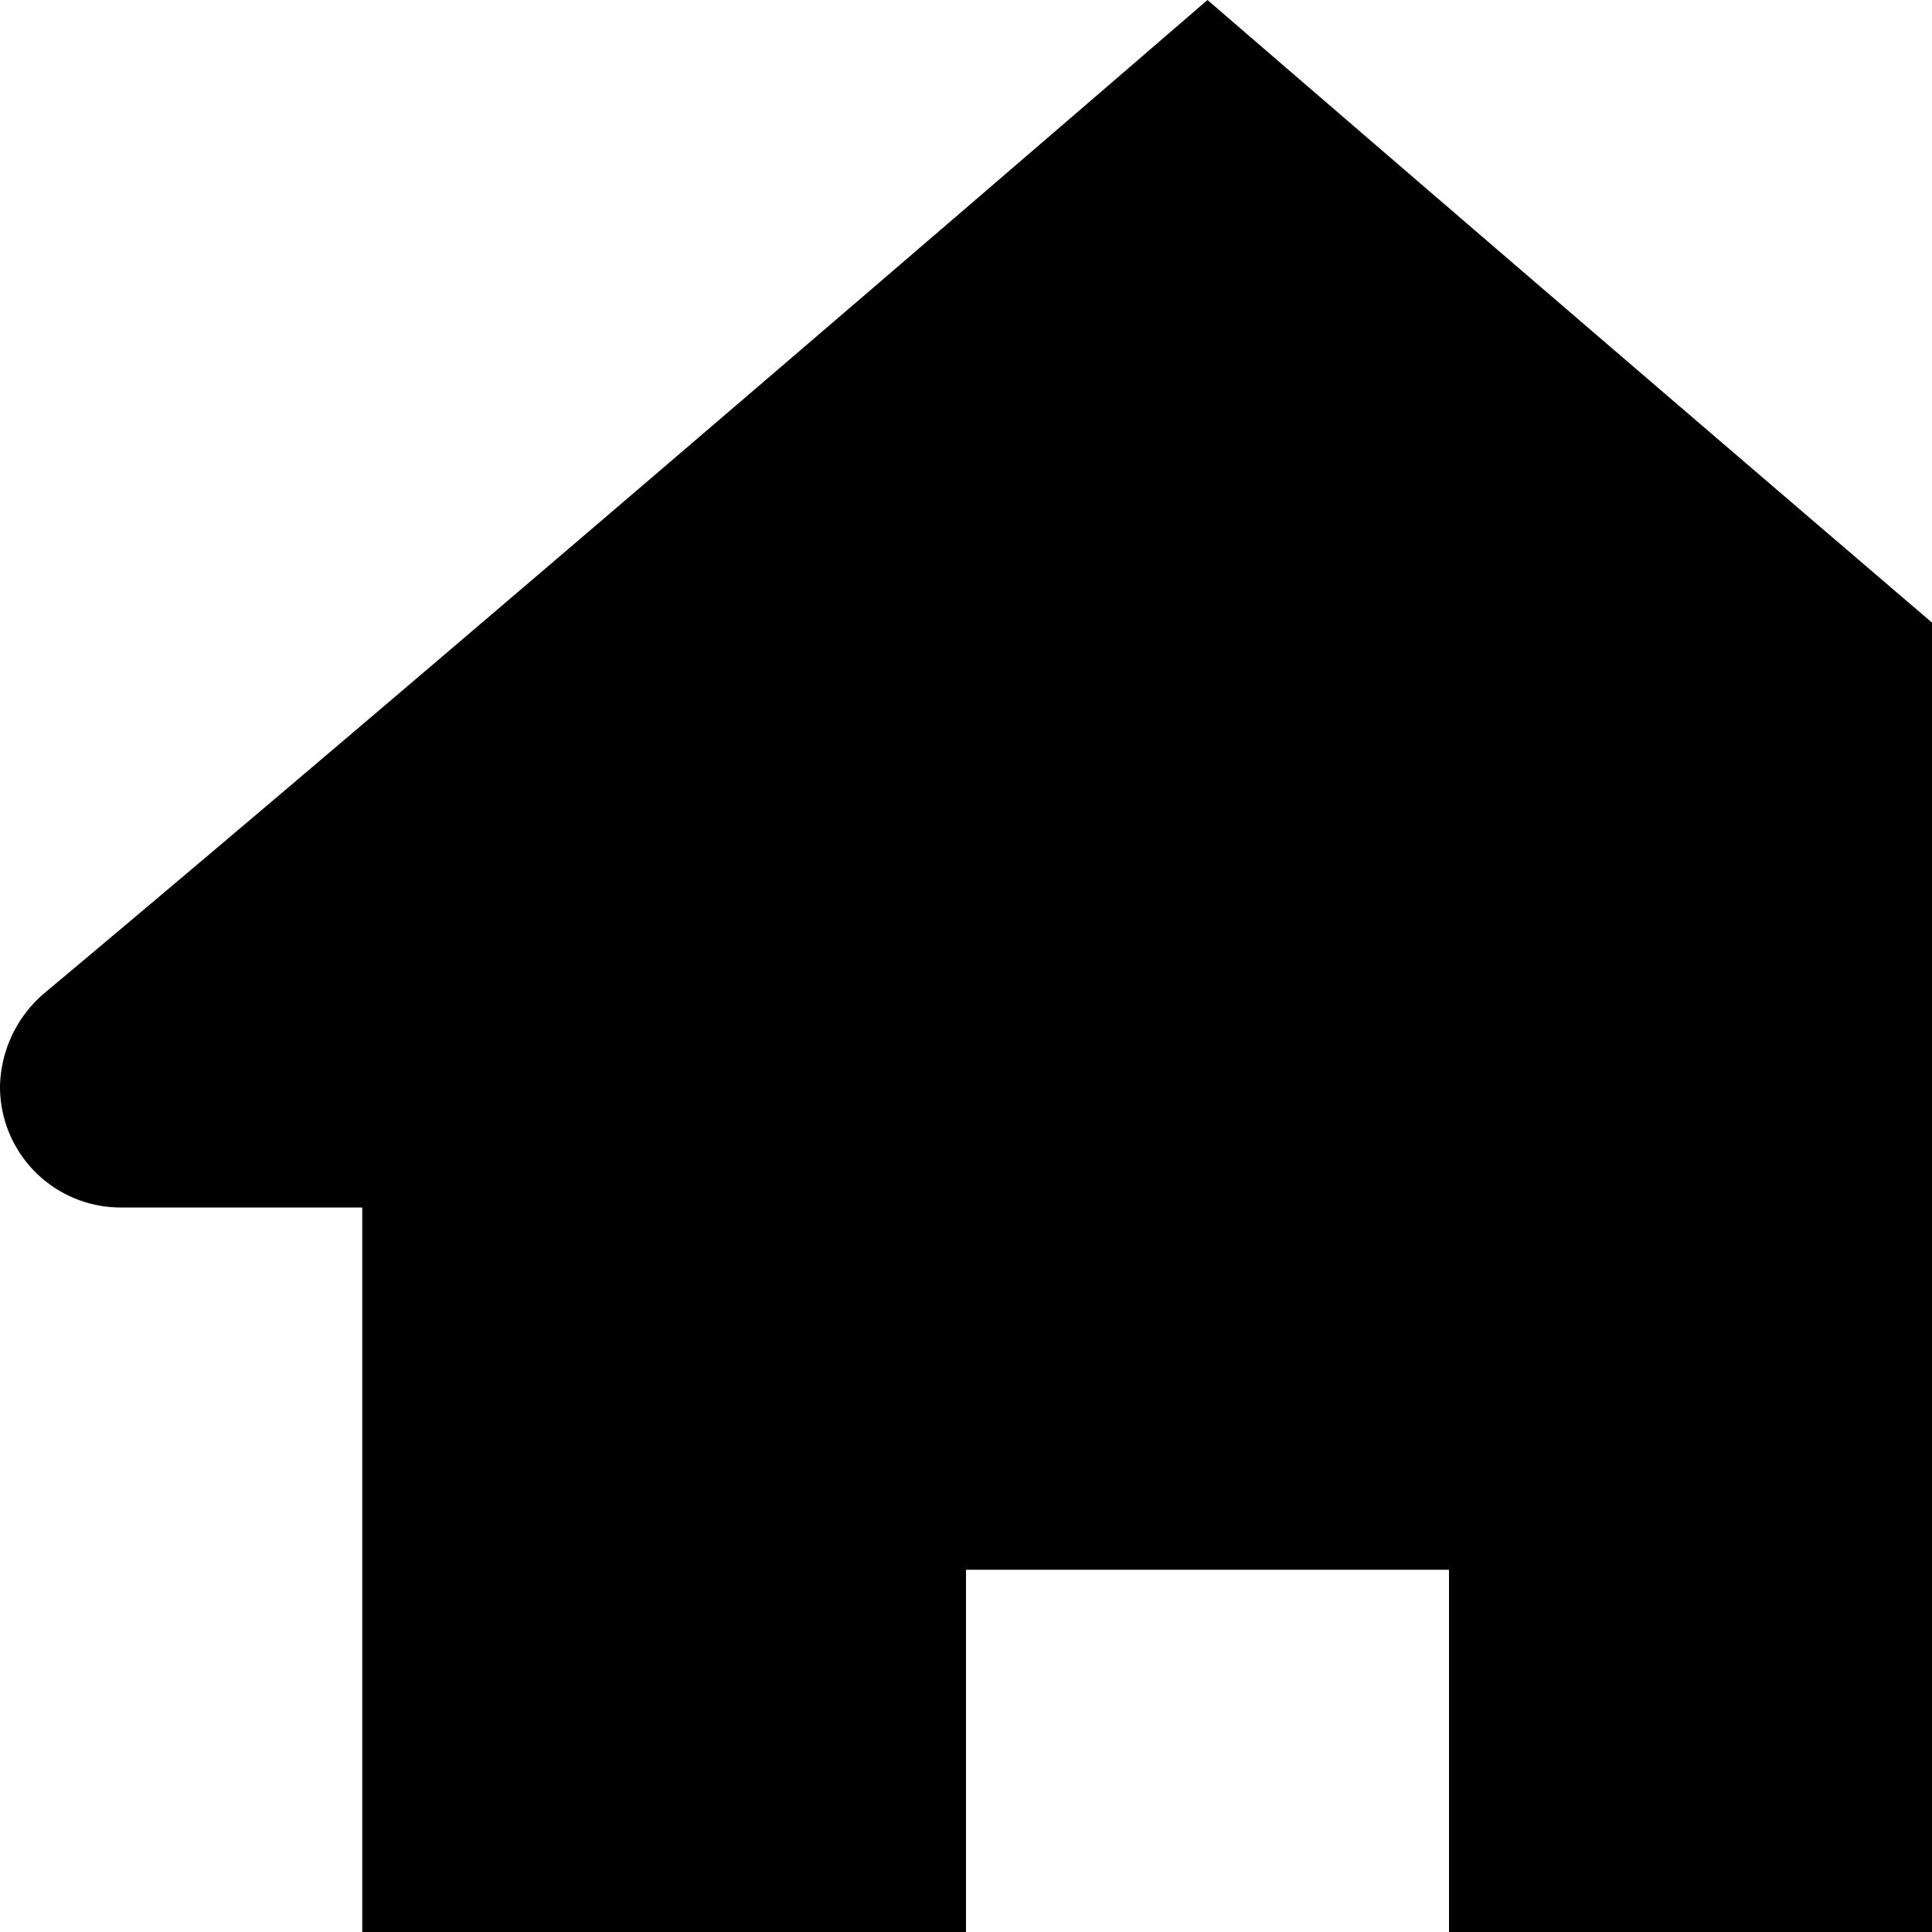<svg width="1em" height="1em" fill="none" xmlns="http://www.w3.org/2000/svg"><path d="M10 0S3.816 5.34.359 8.232A1.041 1.041 0 0 0 0 9a1 1 0 0 0 1 1h2v7a1 1 0 0 0 1 1h3a1 1 0 0 0 1-1v-4h4v4a1 1 0 0 0 1 1h3a1 1 0 0 0 1-1v-7h2a1 1 0 0 0 1-1 .98.98 0 0 0-.383-.768C16.185 5.34 10 0 10 0Z" fill="currentColor"/></svg>